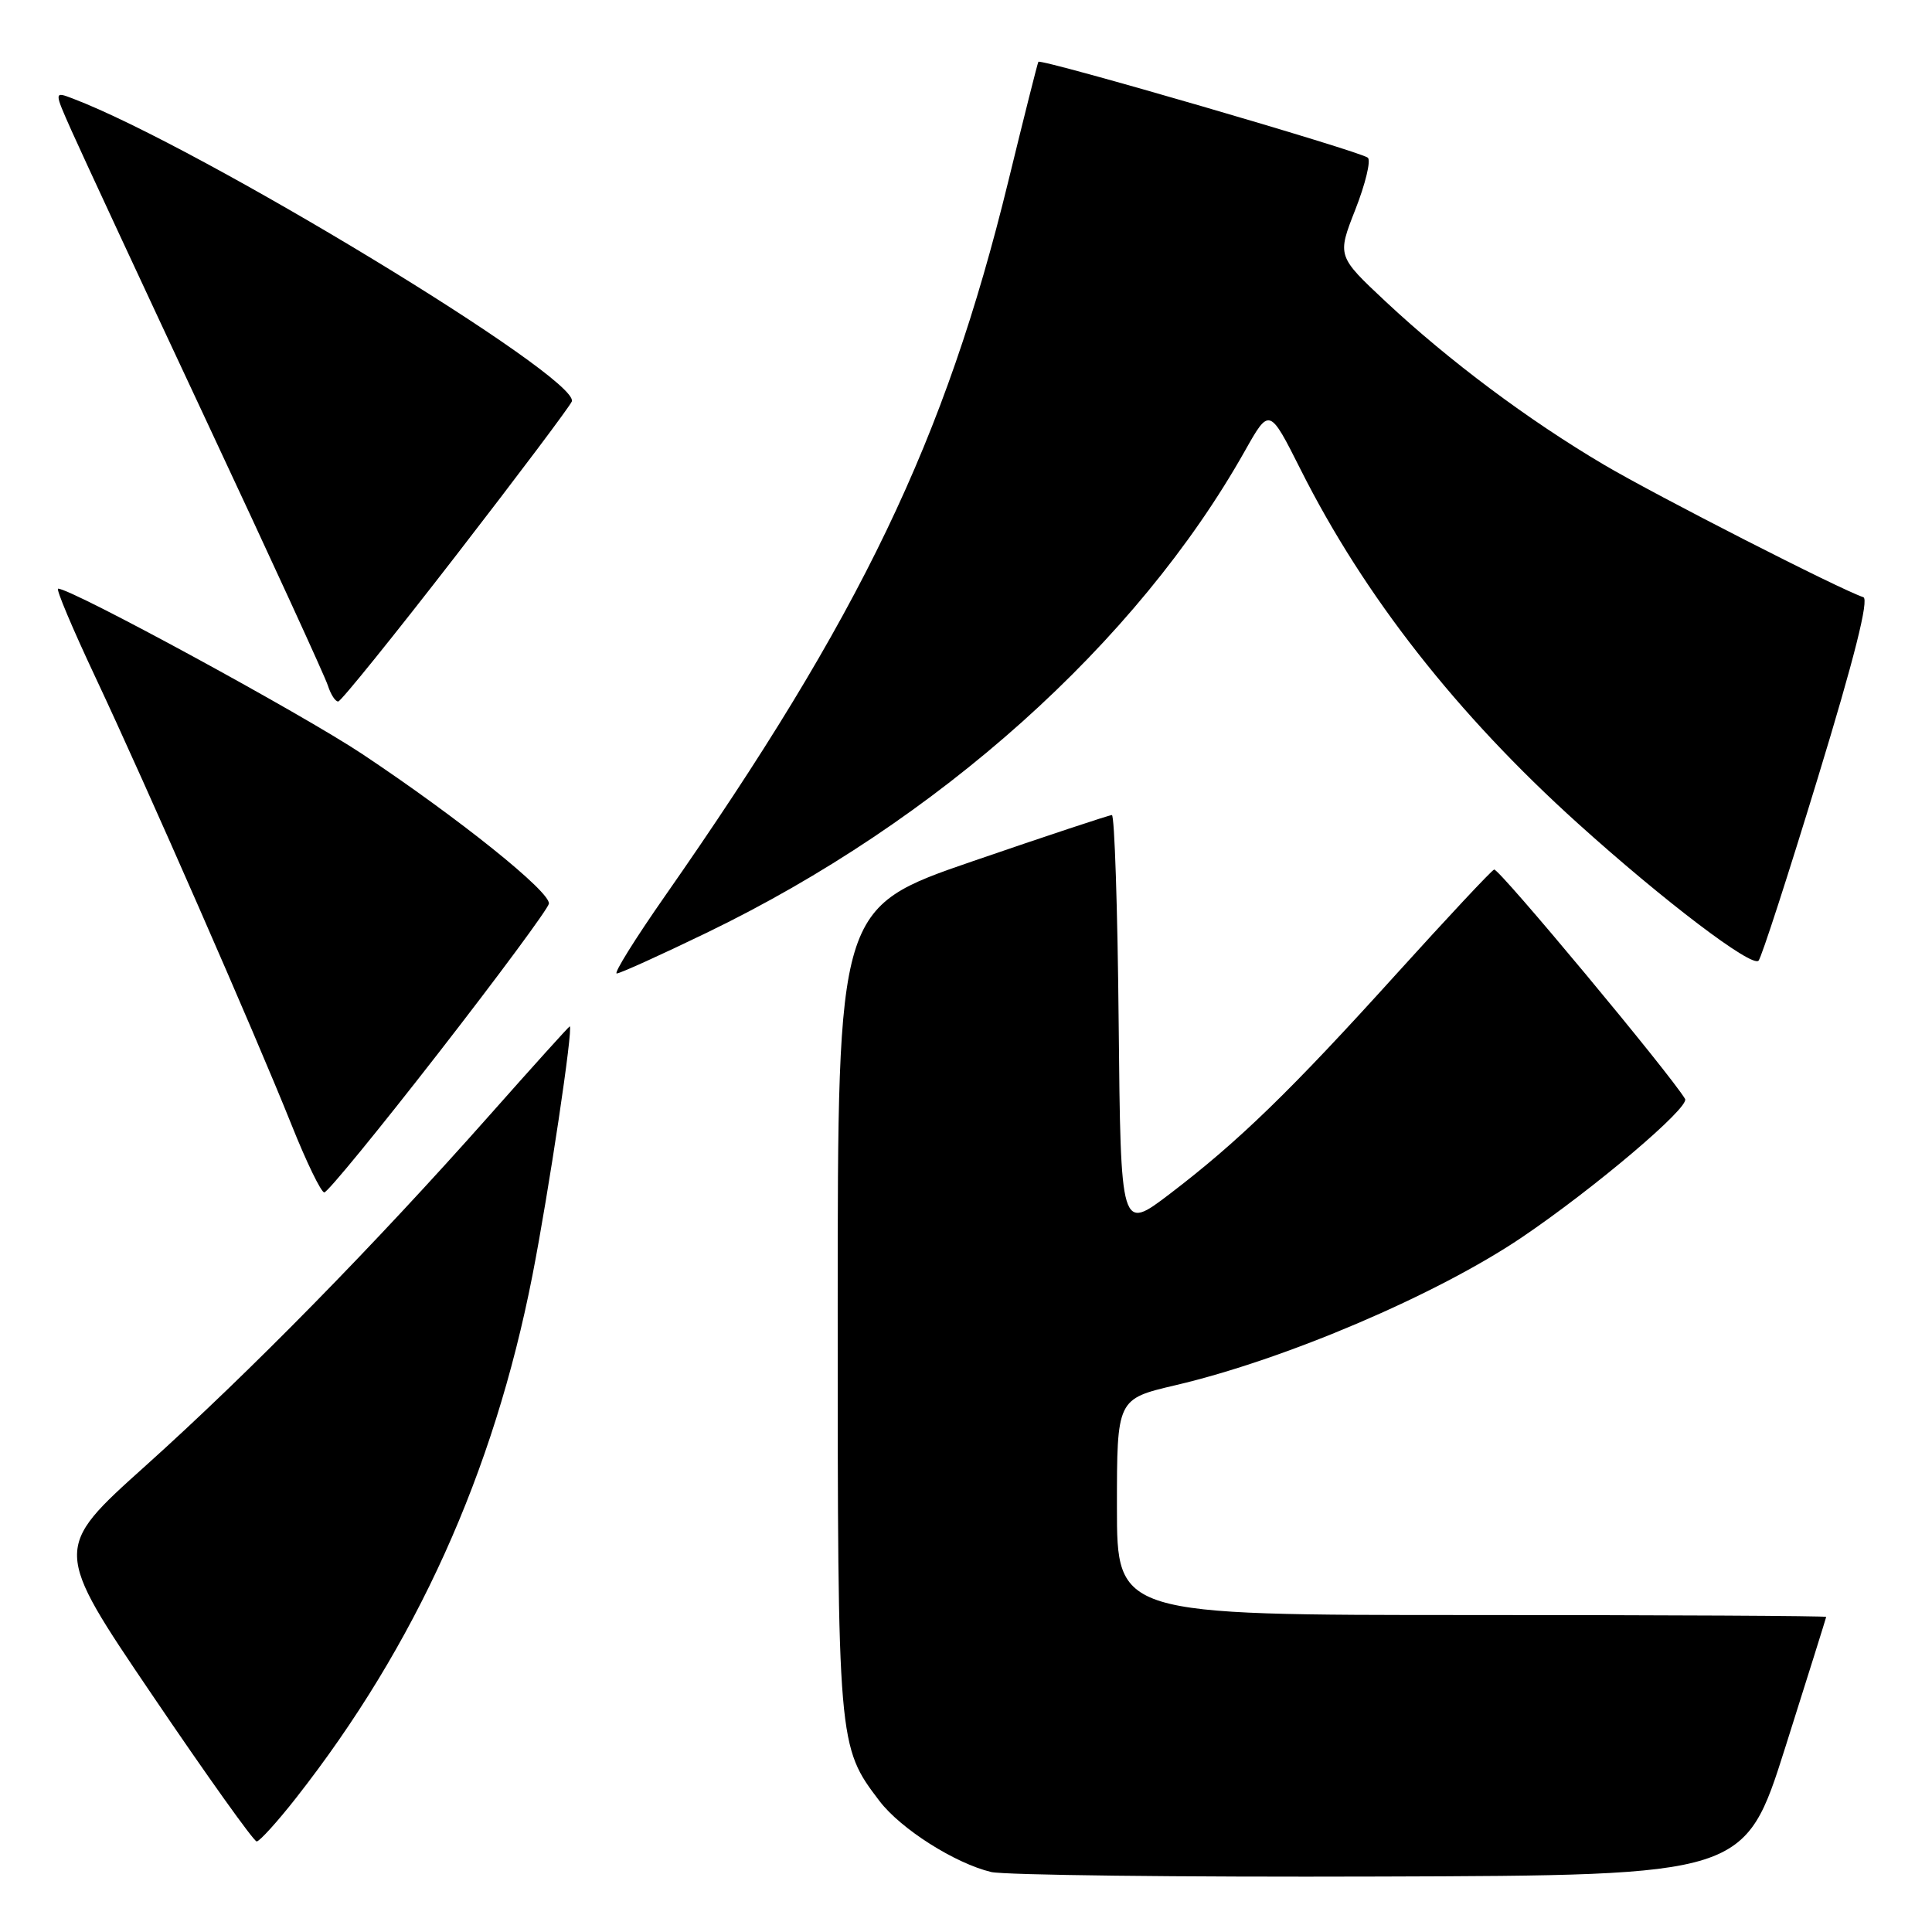 <?xml version="1.0" encoding="UTF-8" standalone="no"?>
<!DOCTYPE svg PUBLIC "-//W3C//DTD SVG 1.1//EN" "http://www.w3.org/Graphics/SVG/1.1/DTD/svg11.dtd" >
<svg xmlns="http://www.w3.org/2000/svg" xmlns:xlink="http://www.w3.org/1999/xlink" version="1.1" viewBox="0 0 256 256">
 <g >
 <path fill="currentColor"
d=" M 236.57 231.50 C 239.53 222.15 241.96 214.39 241.98 214.25 C 241.99 214.11 220.85 214.00 195.00 214.00 C 148.00 214.00 148.00 214.00 148.00 199.68 C 148.00 185.37 148.00 185.37 155.75 183.55 C 170.28 180.15 190.38 171.57 201.65 163.96 C 211.26 157.46 223.94 146.71 223.28 145.61 C 221.28 142.27 198.57 114.98 197.98 115.22 C 197.60 115.37 191.80 121.58 185.08 129.00 C 171.04 144.53 164.14 151.23 155.00 158.20 C 148.50 163.15 148.50 163.15 148.23 135.58 C 148.09 120.41 147.68 108.00 147.33 108.00 C 146.98 108.00 138.66 110.76 128.85 114.13 C 111.00 120.27 111.00 120.27 111.00 173.51 C 111.00 231.21 111.02 231.40 116.55 238.66 C 119.37 242.35 126.52 246.89 131.33 248.05 C 133.07 248.46 156.25 248.74 182.84 248.65 C 231.19 248.50 231.19 248.50 236.57 231.50 Z  M 39.22 238.25 C 55.11 218.00 65.41 195.22 70.55 169.00 C 72.72 157.91 76.00 136.00 75.49 136.00 C 75.39 136.00 70.62 141.28 64.90 147.74 C 49.67 164.93 33.15 181.77 19.27 194.24 C 7.04 205.22 7.04 205.22 20.18 224.61 C 27.40 235.28 33.63 244.00 34.01 244.00 C 34.39 244.00 36.74 241.41 39.22 238.25 Z  M 58.12 139.50 C 66.03 129.33 72.60 120.44 72.73 119.75 C 73.00 118.22 60.83 108.45 48.00 99.91 C 39.96 94.56 9.50 78.00 7.70 78.00 C 7.38 78.00 9.61 83.29 12.65 89.75 C 19.39 104.08 33.72 136.79 38.62 149.02 C 40.59 153.96 42.55 158.00 42.97 158.00 C 43.40 158.00 50.21 149.68 58.12 139.50 Z  M 93.63 123.60 C 124.31 108.78 150.61 85.23 164.96 59.74 C 168.20 53.99 168.20 53.99 172.35 62.24 C 180.76 78.97 193.02 94.62 209.07 109.10 C 220.44 119.36 232.16 128.26 233.02 127.29 C 233.41 126.86 236.95 115.93 240.89 103.01 C 245.71 87.24 247.68 79.39 246.90 79.13 C 243.75 78.08 219.53 65.71 212.50 61.56 C 202.48 55.64 192.02 47.82 183.64 39.99 C 177.17 33.93 177.17 33.93 179.59 27.77 C 180.92 24.38 181.67 21.29 181.25 20.90 C 180.39 20.09 137.89 7.72 137.59 8.19 C 137.48 8.36 135.69 15.47 133.61 24.00 C 125.22 58.37 114.10 81.52 88.10 118.75 C 84.16 124.39 81.29 129.00 81.72 128.99 C 82.15 128.99 87.51 126.56 93.63 123.60 Z  M 60.46 73.56 C 68.69 62.92 75.58 53.75 75.77 53.19 C 76.82 50.04 26.39 19.42 9.65 13.06 C 7.16 12.11 7.16 12.11 9.47 17.30 C 10.74 20.16 18.75 37.40 27.27 55.60 C 35.80 73.81 43.08 89.67 43.45 90.85 C 43.83 92.03 44.44 92.98 44.82 92.95 C 45.19 92.92 52.23 84.20 60.46 73.56 Z "/>
</g>
</svg>